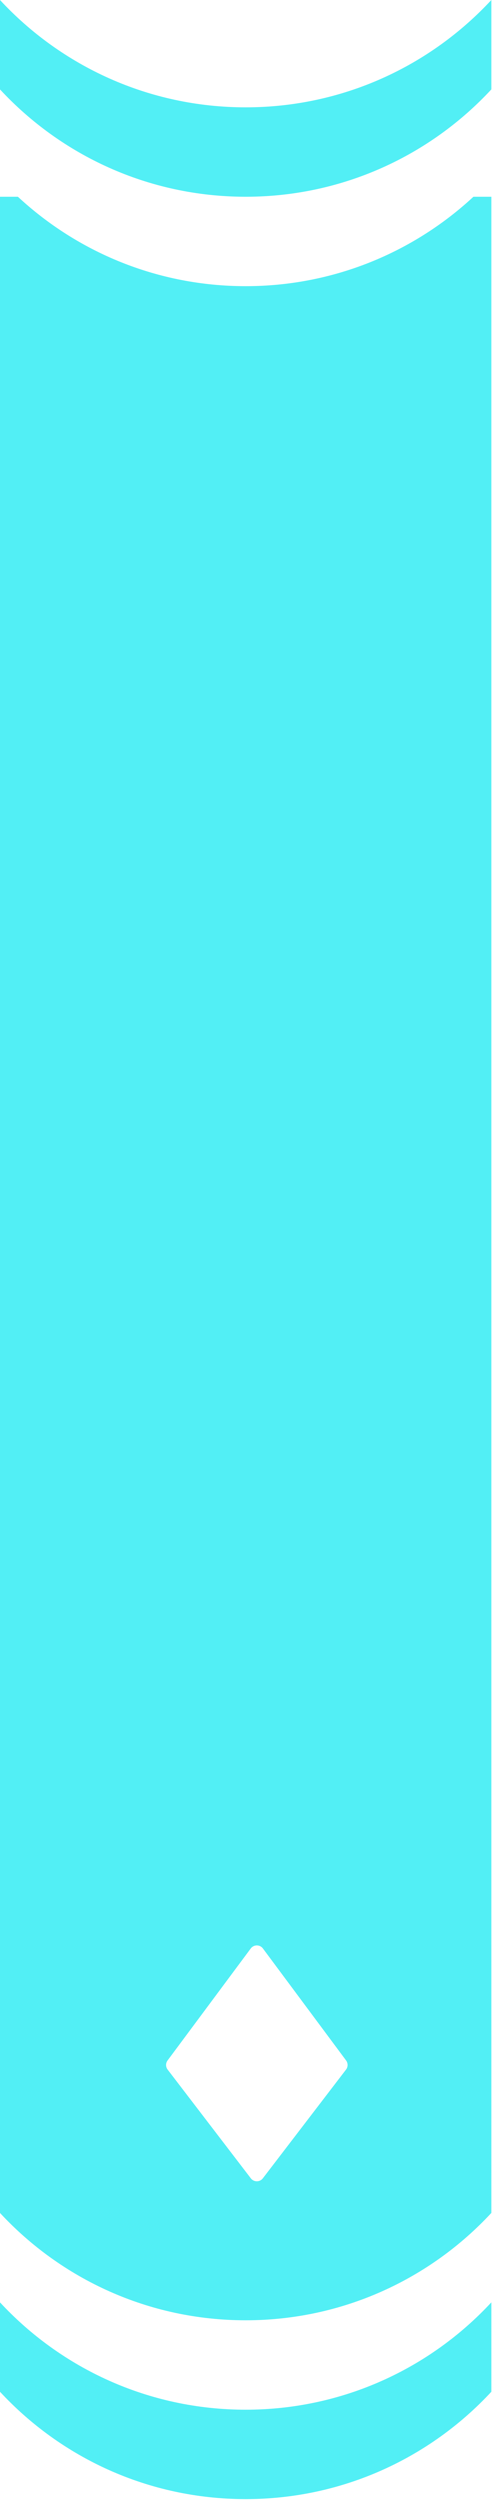 <svg width="65" height="330" viewBox="0 0 65 330" fill="none" xmlns="http://www.w3.org/2000/svg">
<path fill-rule="evenodd" clip-rule="evenodd" d="M-5.11354e-05 303.905L-5.21671e-05 315.707C8.07 324.408 19.596 329.858 32.396 329.875L32.516 329.875C45.315 329.858 56.841 324.408 64.912 315.707L64.912 303.905C56.829 312.62 45.279 318.073 32.456 318.073C19.633 318.073 8.083 312.619 -5.11354e-05 303.905Z" fill="#52EFF5"/>
<path fill-rule="evenodd" clip-rule="evenodd" d="M-5.11353e-05 6.48971e-05L-5.21671e-05 11.802C8.065 20.497 19.581 25.946 32.37 25.971L32.542 25.971C45.331 25.946 56.847 20.498 64.912 11.803L64.912 0.001C56.829 8.715 45.279 14.168 32.456 14.168C19.633 14.168 8.083 8.715 -5.11353e-05 6.48971e-05Z" fill="#52EFF5"/>
<path fill-rule="evenodd" clip-rule="evenodd" d="M32.456 306.271C19.633 306.271 8.083 300.817 -5.21672e-05 292.103L-2.89011e-05 25.971L2.366 25.971C10.262 33.295 20.836 37.773 32.456 37.773C44.075 37.773 54.649 33.295 62.546 25.971L64.912 25.971L64.912 292.103C56.829 300.817 45.279 306.271 32.456 306.271ZM33.137 287.531C33.538 288.054 34.325 288.054 34.725 287.531L45.715 273.179C45.987 272.825 45.99 272.333 45.724 271.975L34.734 257.192C34.334 256.654 33.529 256.654 33.129 257.192L22.139 271.975C21.872 272.333 21.876 272.825 22.147 273.179L33.137 287.531Z" fill="#52EFF5"/>
</svg>
